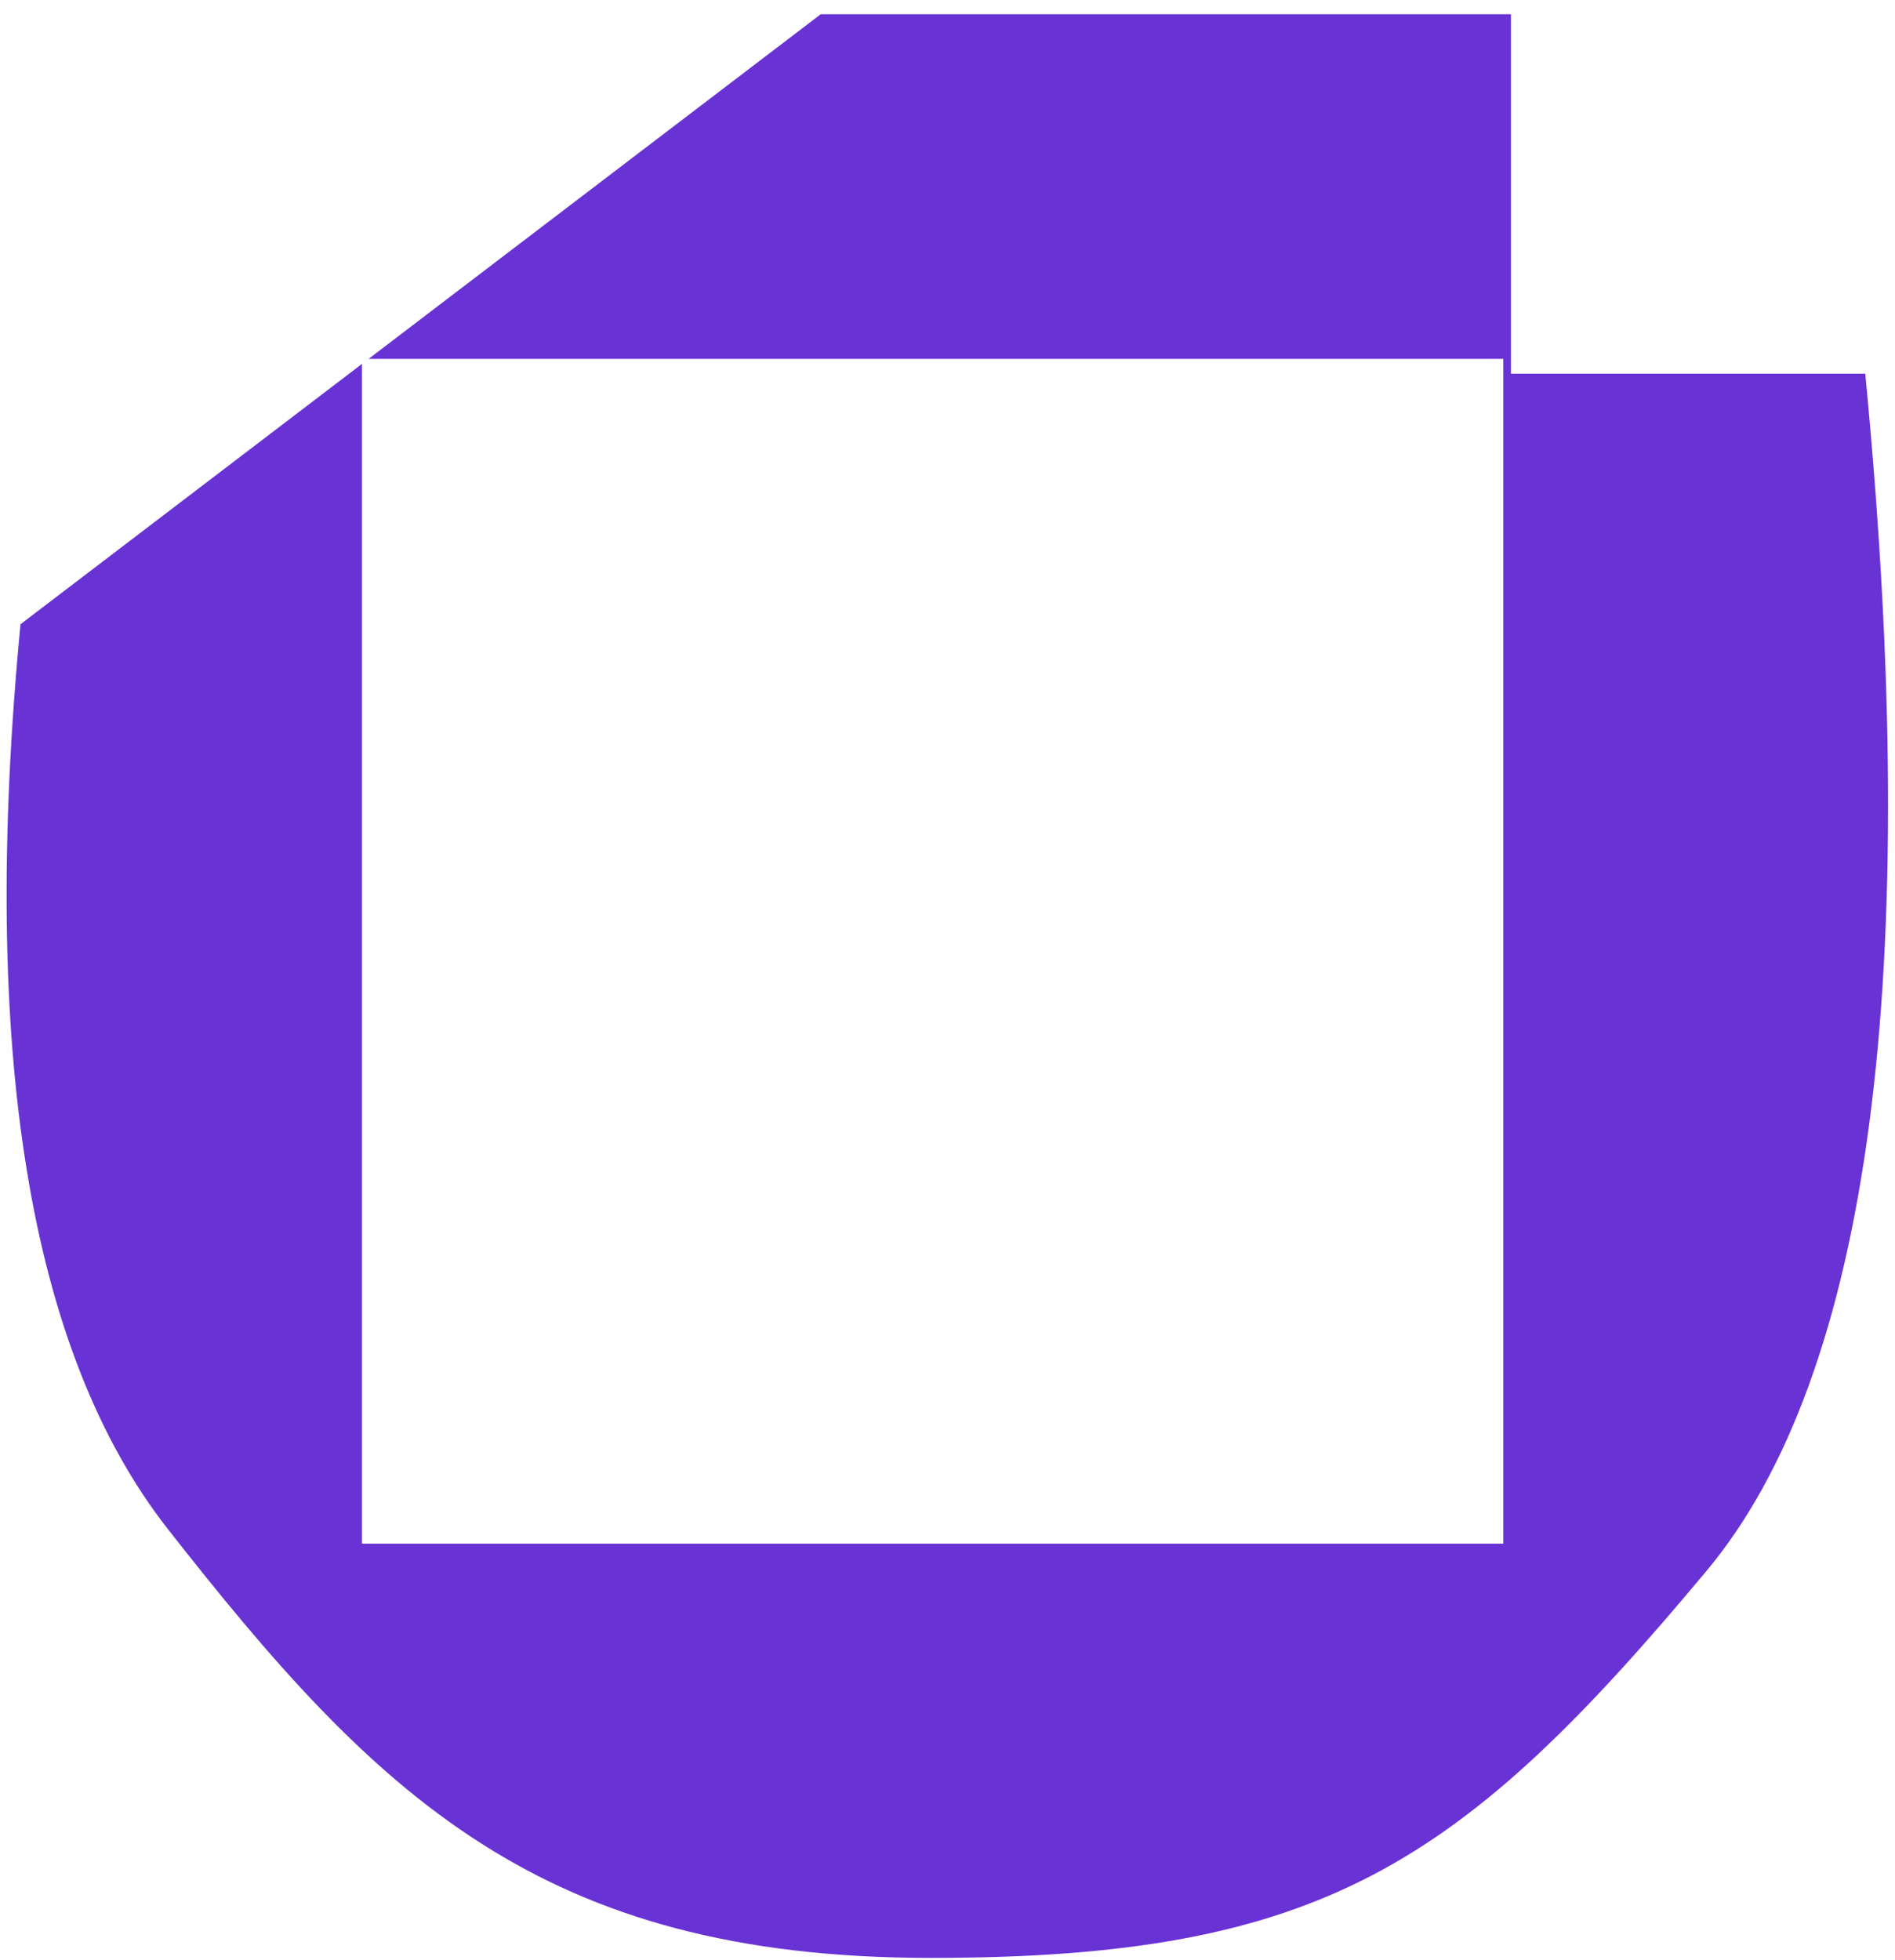 <?xml version="1.0" encoding="UTF-8"?>
<svg width="88px" height="91px" viewBox="0 0 88 91" version="1.1" xmlns="http://www.w3.org/2000/svg" xmlns:xlink="http://www.w3.org/1999/xlink">
    <!-- Generator: Sketch 57.1 (83088) - https://sketch.com -->
    <title>utk</title>
    <desc>Created with Sketch.</desc>
    <g id="Page-1" stroke="none" stroke-width="1" fill="none" fill-rule="evenodd">
        <g id="utk-logo" transform="translate(-0.19, 0.662)" fill="#6932D4">
            <path d="M70.354,-3.19744231e-13 L70.354,16.688 L86.809,16.688 C89.506,44.619 87.052,63.14 79.448,72.253 C68.042,85.922 61.566,90.233 43.413,90.233 C25.26,90.233 17.661,82.673 7.98,70.318 C1.527,62.082 -0.753,48.082 1.142,28.318 L17,16.232 L17,71 L70,71 L70,16 L17.306,15.999 L38.302,-3.19744231e-13 L70.354,-3.19744231e-13 Z" id="utk"></path>
        </g>
    </g>
</svg>